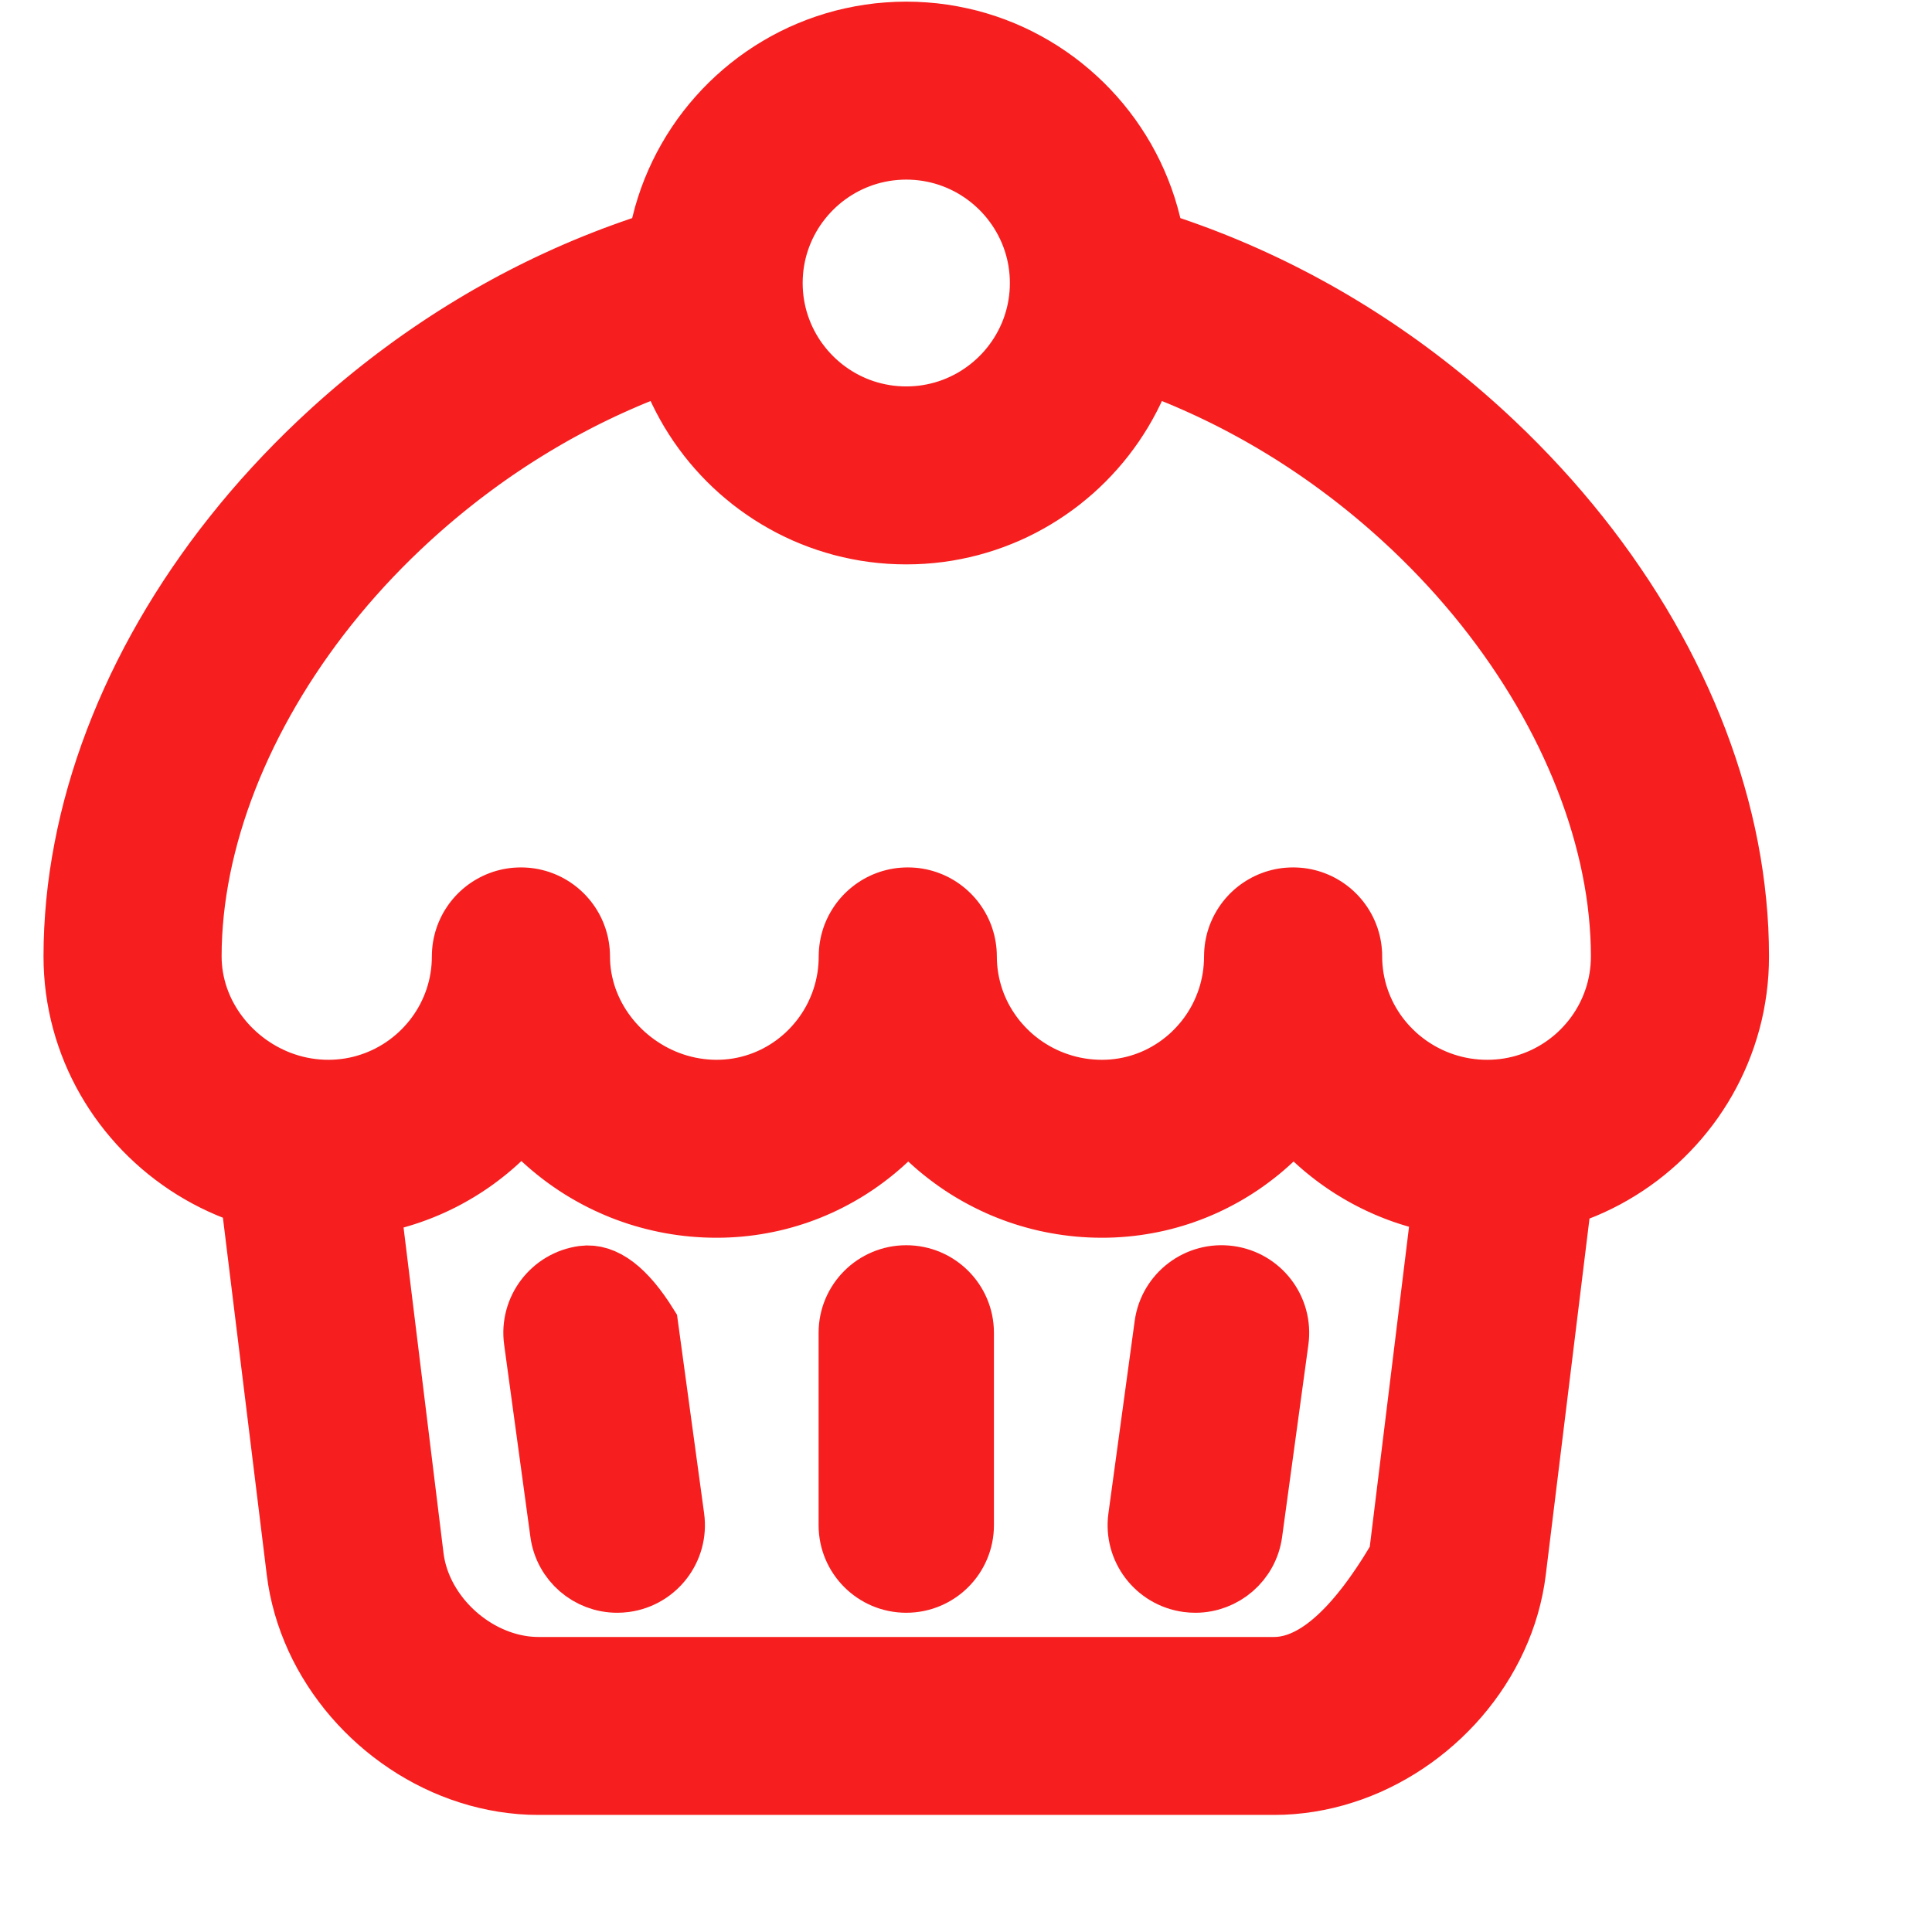 <?xml version="1.0" encoding="UTF-8" standalone="no"?>
<!DOCTYPE svg PUBLIC "-//W3C//DTD SVG 1.1//EN" "http://www.w3.org/Graphics/SVG/1.1/DTD/svg11.dtd">
<svg version="1.1" xmlns="http://www.w3.org/2000/svg" xmlns:xlink="http://www.w3.org/1999/xlink" preserveAspectRatio="xMidYMid meet" viewBox="0 0 693 693" width="240" height="240"><defs><path d="M304.13 478.07C304.13 484.97 304.13 540.18 304.13 547.08C304.13 558.63 313.51 567.99 325.07 567.99C336.64 567.99 346.02 558.63 346.02 547.08C346.02 540.18 346.02 484.97 346.02 478.07C346.02 466.52 336.64 457.16 325.07 457.16C313.51 457.16 304.13 466.52 304.13 478.07Z" id="bod7RVqGz"></path><path d="M209.16 457.35C197.7 458.91 189.67 469.45 191.24 480.9C192.18 487.8 199.72 543 200.66 549.91C202.09 560.39 211.07 567.99 221.38 567.99C222.32 567.99 223.28 567.93 224.24 567.8C235.7 566.24 243.72 555.7 242.16 544.25C241.53 539.65 238.39 516.65 232.74 475.24C224.67 462.27 216.81 456.31 209.16 457.35Z" id="aKzo9Act7"></path><path d="M417.41 475.24C416.47 482.14 408.93 537.35 407.99 544.25C406.42 555.7 414.45 566.24 425.91 567.8C426.87 567.93 427.82 567.99 428.76 567.99C439.07 567.99 448.05 560.39 449.48 549.91C450.43 543 457.97 487.8 458.91 480.9C460.47 469.45 452.45 458.91 440.99 457.35C429.52 455.79 418.97 463.8 417.41 475.24Z" id="a64RoOrkK"></path><path d="M331.7 11.84L334.97 12.13L338.2 12.55L341.4 13.08L344.56 13.72L347.68 14.46L350.75 15.32L353.78 16.28L356.76 17.34L359.7 18.51L362.58 19.77L365.41 21.13L368.18 22.59L370.9 24.14L373.55 25.77L376.15 27.5L378.68 29.31L381.14 31.21L383.54 33.19L385.86 35.25L388.12 37.38L390.29 39.59L392.4 41.88L394.42 44.23L396.36 46.66L398.22 49.15L399.99 51.71L401.68 54.33L403.28 57.01L404.78 59.75L406.2 62.55L407.51 65.4L408.73 68.3L409.85 71.25L410.87 74.25L411.78 77.3L412.59 80.39L413.29 83.53L413.88 86.7L417.21 87.77L420.54 88.88L423.85 90.03L427.15 91.22L430.44 92.44L433.71 93.71L436.98 95.01L440.23 96.35L443.47 97.73L446.69 99.15L449.9 100.61L453.1 102.1L456.28 103.63L459.45 105.2L462.6 106.81L465.74 108.45L468.86 110.14L471.97 111.85L475.06 113.61L478.13 115.4L481.19 117.24L484.23 119.1L487.25 121.01L490.26 122.95L493.24 124.92L496.21 126.94L499.16 128.99L502.1 131.07L505.01 133.2L507.9 135.35L510.78 137.55L513.63 139.78L516.46 142.04L519.28 144.34L522.07 146.68L524.84 149.05L527.59 151.46L530.32 153.9L533.03 156.38L535.71 158.89L539.85 162.87L543.9 166.91L547.86 171L551.73 175.14L555.51 179.32L559.19 183.55L562.78 187.83L566.28 192.15L569.68 196.5L572.98 200.9L576.19 205.34L579.29 209.81L582.31 214.31L585.22 218.85L588.03 223.42L590.74 228.02L593.34 232.65L595.85 237.3L598.25 241.98L600.55 246.68L602.75 251.4L604.84 256.14L606.82 260.9L608.7 265.68L610.46 270.47L612.12 275.27L613.67 280.09L615.11 284.92L616.44 289.75L617.66 294.6L618.77 299.44L619.76 304.3L620.64 309.15L621.4 314L622.05 318.86L622.58 323.71L623 328.55L623.3 333.39L623.47 338.23L623.53 343.05L623.48 346.06L623.34 349.05L623.09 352.02L622.75 354.95L622.31 357.86L621.79 360.74L621.17 363.58L620.46 366.39L619.66 369.16L618.78 371.9L617.81 374.6L616.76 377.26L615.63 379.87L614.42 382.45L613.13 384.98L611.77 387.46L610.33 389.89L608.81 392.27L607.23 394.61L605.57 396.89L603.84 399.11L602.05 401.28L600.19 403.39L598.27 405.44L596.28 407.44L594.24 409.37L592.13 411.23L589.97 413.03L587.75 414.77L585.47 416.43L583.14 418.03L580.76 419.55L578.33 421L575.86 422.38L573.33 423.68L570.76 424.9L568.15 426.04L565.49 427.1L562.8 428.08L560.06 428.97L543.55 563.51L543.1 566.66L542.52 569.78L541.83 572.86L541.02 575.9L540.09 578.91L539.05 581.87L537.9 584.79L536.64 587.66L535.28 590.49L533.82 593.26L532.26 595.97L530.61 598.63L528.86 601.24L527.03 603.77L525.1 606.25L523.1 608.66L521.01 611L518.84 613.26L516.6 615.46L514.28 617.57L511.9 619.61L509.44 621.57L506.93 623.44L504.35 625.22L501.71 626.92L499.02 628.52L496.27 630.04L493.47 631.45L490.63 632.77L487.74 633.98L484.81 635.09L481.83 636.09L478.83 636.99L475.79 637.77L472.71 638.44L469.61 639L466.49 639.43L463.34 639.75L460.17 639.94L456.99 640L193.15 640L189.97 639.94L186.8 639.75L183.66 639.43L180.53 639L177.43 638.44L174.36 637.77L171.32 636.99L168.31 636.09L165.34 635.09L162.41 633.98L159.52 632.77L156.67 631.45L153.88 630.04L151.13 628.52L148.43 626.92L145.8 625.22L143.22 623.44L140.7 621.57L138.25 619.61L135.86 617.57L133.55 615.46L131.3 613.26L129.14 611L127.05 608.66L125.04 606.25L123.12 603.77L121.28 601.23L119.54 598.63L117.88 595.97L116.32 593.26L114.86 590.49L113.5 587.66L112.25 584.79L111.1 581.87L110.06 578.91L109.13 575.9L108.32 572.86L107.62 569.78L107.05 566.66L106.6 563.51L90.05 428.71L87.32 427.8L84.62 426.81L81.96 425.73L79.35 424.58L76.78 423.35L74.25 422.04L71.77 420.65L69.34 419.2L66.96 417.67L64.64 416.07L62.36 414.4L60.14 412.67L57.98 410.87L55.87 409L53.83 407.08L51.84 405.09L49.92 403.04L48.07 400.93L46.27 398.77L44.55 396.55L42.89 394.28L41.31 391.96L39.8 389.59L38.36 387.17L36.99 384.7L35.71 382.19L34.5 379.63L33.37 377.03L32.32 374.38L31.36 371.7L30.47 368.98L29.68 366.23L28.97 363.44L28.36 360.61L27.83 357.76L27.39 354.87L27.05 351.95L26.81 349.01L26.66 346.04L26.61 343.05L26.67 338.23L26.85 333.39L27.15 328.55L27.56 323.71L28.09 318.86L28.74 314L29.51 309.15L30.39 304.3L31.38 299.44L32.48 294.6L33.7 289.75L35.03 284.92L36.47 280.09L38.02 275.27L39.68 270.47L41.45 265.68L43.33 260.9L45.31 256.14L47.4 251.4L49.59 246.68L51.89 241.98L54.29 237.3L56.8 232.65L59.41 228.02L62.12 223.42L64.93 218.85L67.84 214.31L70.85 209.81L73.96 205.34L77.16 200.9L80.47 196.5L83.87 192.15L87.36 187.83L90.95 183.55L94.63 179.32L98.41 175.14L102.28 171L106.24 166.91L110.29 162.87L114.43 158.89L117.12 156.38L119.82 153.9L122.55 151.46L125.3 149.05L128.07 146.68L130.87 144.34L133.68 142.04L136.51 139.78L139.37 137.55L142.24 135.35L145.14 133.2L148.05 131.07L150.98 128.99L153.93 126.94L156.9 124.93L159.89 122.95L162.89 121.01L165.92 119.1L168.96 117.24L172.01 115.41L175.09 113.61L178.18 111.86L181.28 110.14L184.41 108.45L187.54 106.81L190.7 105.2L193.86 103.63L197.05 102.1L200.24 100.61L203.45 99.15L206.68 97.73L209.92 96.35L213.17 95.01L216.43 93.71L219.71 92.44L223 91.22L226.3 90.03L229.61 88.88L232.93 87.77L236.27 86.7L236.86 83.53L237.56 80.39L238.36 77.3L239.28 74.25L240.29 71.25L241.41 68.3L242.63 65.4L243.95 62.55L245.36 59.75L246.87 57.01L248.46 54.33L250.15 51.71L251.92 49.15L253.78 46.66L255.73 44.23L257.75 41.88L259.85 39.59L262.03 37.38L264.28 35.25L266.61 33.19L269 31.21L271.47 29.31L274 27.5L276.59 25.77L279.25 24.14L281.96 22.59L284.74 21.13L287.56 19.77L290.45 18.51L293.38 17.34L296.36 16.28L299.39 15.32L302.47 14.46L305.58 13.72L308.74 13.08L311.94 12.55L315.17 12.13L318.44 11.84L321.74 11.65L325.07 11.59L328.4 11.65L331.7 11.84ZM184.91 402.88L183.84 404.05L182.76 405.21L181.65 406.34L180.53 407.45L179.38 408.54L178.22 409.62L177.04 410.67L175.84 411.7L174.62 412.71L173.38 413.7L172.13 414.67L170.86 415.62L169.57 416.55L168.26 417.45L166.94 418.33L165.6 419.19L164.25 420.02L162.88 420.83L161.49 421.62L160.09 422.39L158.68 423.13L157.25 423.84L155.8 424.53L154.34 425.2L152.87 425.84L151.39 426.45L149.89 427.04L148.38 427.6L146.85 428.14L145.32 428.65L143.77 429.13L142.21 429.59L140.64 430.02L139.06 430.42L137.46 430.79L135.86 431.13L134.25 431.45L132.62 431.73L148.17 558.42L148.4 560.03L148.7 561.63L149.06 563.21L149.49 564.77L149.97 566.32L150.52 567.84L151.12 569.35L151.78 570.83L152.49 572.29L153.26 573.73L154.08 575.13L154.95 576.51L155.86 577.86L156.83 579.18L157.83 580.47L158.89 581.73L159.98 582.94L161.12 584.13L162.29 585.27L163.5 586.38L164.75 587.45L166.03 588.47L167.35 589.45L168.69 590.39L170.07 591.28L171.47 592.12L172.9 592.92L174.35 593.66L175.83 594.35L177.33 594.99L178.85 595.58L180.38 596.11L181.94 596.58L183.51 597L185.09 597.35L186.68 597.64L188.29 597.88L189.9 598.04L191.53 598.14L193.15 598.18L456.99 598.18L458.08 598.15L459.17 598.08L460.26 597.95L461.35 597.78L462.45 597.55L463.55 597.28L464.64 596.96L465.75 596.59L466.85 596.16L467.95 595.69L469.06 595.17L470.17 594.6L471.28 593.98L472.39 593.31L473.51 592.59L474.62 591.82L475.74 591L476.86 590.13L477.98 589.21L479.1 588.24L480.23 587.22L481.36 586.15L482.49 585.03L483.62 583.87L484.75 582.65L485.89 581.38L487.02 580.06L488.16 578.7L489.3 577.28L490.45 575.82L491.59 574.3L492.74 572.73L493.88 571.12L495.03 569.45L496.19 567.74L497.34 565.98L498.5 564.16L499.65 562.3L500.81 560.39L501.97 558.42L517.54 431.56L515.95 431.26L514.36 430.94L512.78 430.59L511.21 430.21L509.65 429.8L508.11 429.36L506.57 428.9L505.05 428.42L503.53 427.91L502.03 427.37L500.55 426.81L499.07 426.22L497.61 425.61L496.16 424.97L494.72 424.31L493.3 423.62L491.89 422.91L490.5 422.18L489.12 421.42L487.76 420.64L486.41 419.84L485.07 419.02L483.75 418.17L482.45 417.3L481.16 416.41L479.89 415.5L478.64 414.57L477.4 413.61L476.18 412.64L474.97 411.65L473.79 410.63L472.62 409.6L471.47 408.54L470.34 407.47L469.23 406.38L468.14 405.27L467.06 404.14L466.01 402.99L464.97 401.82L463.96 400.64L462.71 402.11L461.43 403.55L460.13 404.96L458.79 406.34L457.42 407.7L456.03 409.02L454.6 410.32L453.15 411.59L451.68 412.82L450.17 414.02L448.64 415.19L447.09 416.33L445.51 417.44L443.9 418.51L442.27 419.55L440.62 420.55L438.95 421.52L437.25 422.45L435.53 423.35L433.79 424.21L432.03 425.04L430.25 425.82L428.45 426.57L426.62 427.28L424.78 427.95L422.93 428.58L421.05 429.17L419.16 429.72L417.25 430.23L415.32 430.7L413.38 431.12L411.42 431.5L409.45 431.84L407.46 432.14L405.46 432.39L403.45 432.6L401.42 432.76L399.38 432.88L397.33 432.95L395.27 432.97L393.18 432.95L391.11 432.88L389.04 432.76L386.99 432.6L384.95 432.39L382.93 432.14L380.92 431.84L378.92 431.5L376.94 431.12L374.97 430.7L373.02 430.23L371.09 429.72L369.17 429.17L367.27 428.58L365.39 427.95L363.53 427.28L361.69 426.57L359.86 425.82L358.06 425.04L356.28 424.21L354.52 423.35L352.78 422.45L351.06 421.52L349.36 420.55L347.69 419.55L346.04 418.51L344.42 417.44L342.82 416.33L341.25 415.19L339.7 414.02L338.18 412.82L336.68 411.59L335.21 410.32L333.77 409.02L332.36 407.7L330.98 406.34L329.62 404.96L328.3 403.55L327 402.11L325.74 400.64L324.49 402.11L323.22 403.55L321.91 404.96L320.57 406.34L319.2 407.7L317.81 409.02L316.39 410.32L314.93 411.59L313.46 412.82L311.95 414.02L310.42 415.19L308.87 416.33L307.29 417.44L305.68 418.51L304.06 419.55L302.4 420.55L300.73 421.52L299.03 422.45L297.31 423.35L295.57 424.21L293.81 425.04L292.03 425.82L290.23 426.57L288.41 427.28L286.57 427.95L284.71 428.58L282.83 429.17L280.94 429.72L279.03 430.23L277.1 430.7L275.16 431.12L273.2 431.5L271.23 431.84L269.24 432.14L267.24 432.39L265.23 432.6L263.2 432.76L261.16 432.88L259.11 432.95L257.05 432.97L254.95 432.95L252.85 432.88L250.77 432.76L248.7 432.6L246.65 432.39L244.61 432.14L242.58 431.84L240.56 431.5L238.57 431.11L236.58 430.68L234.62 430.21L232.67 429.7L230.74 429.15L228.82 428.56L226.93 427.92L225.05 427.25L223.19 426.54L221.35 425.78L219.54 424.99L217.74 424.17L215.96 423.3L214.21 422.4L212.48 421.46L210.77 420.49L209.08 419.48L207.42 418.44L205.79 417.36L204.18 416.25L202.59 415.11L201.03 413.93L199.5 412.72L197.99 411.48L196.51 410.21L195.06 408.91L193.64 407.58L192.25 406.22L190.88 404.83L189.55 403.41L188.25 401.96L186.98 400.49L185.95 401.69L184.91 402.88ZM408.62 135L407.53 137.59L406.36 140.14L405.11 142.64L403.79 145.1L402.4 147.52L400.93 149.88L399.4 152.2L397.79 154.46L396.12 156.68L394.38 158.84L392.58 160.94L390.71 162.99L388.79 164.98L386.8 166.91L384.76 168.78L382.65 170.58L380.5 172.33L378.29 174L376.02 175.61L373.71 177.15L371.35 178.62L368.94 180.02L366.48 181.35L363.98 182.6L361.43 183.78L358.84 184.87L356.21 185.89L353.55 186.83L350.84 187.68L348.1 188.46L345.33 189.14L342.52 189.74L339.68 190.26L336.81 190.68L333.92 191.01L330.99 191.25L328.04 191.39L325.07 191.44L322.1 191.39L319.15 191.25L316.22 191.01L313.33 190.68L310.46 190.26L307.62 189.74L304.81 189.14L302.04 188.46L299.3 187.68L296.59 186.83L293.93 185.89L291.3 184.87L288.71 183.78L286.17 182.6L283.66 181.35L281.21 180.02L278.79 178.62L276.43 177.15L274.12 175.61L271.85 174L269.64 172.33L267.49 170.58L265.38 168.78L263.34 166.91L261.35 164.98L259.43 162.99L257.56 160.94L255.76 158.84L254.02 156.68L252.35 154.46L250.74 152.2L249.21 149.88L247.74 147.52L246.35 145.1L245.03 142.64L243.78 140.14L242.61 137.59L241.52 135L240.51 132.38L239.58 129.71L236.95 130.66L234.34 131.64L231.73 132.65L229.13 133.69L226.54 134.75L223.96 135.85L221.39 136.97L218.83 138.12L216.28 139.29L213.74 140.5L211.21 141.73L208.69 142.99L206.18 144.28L203.69 145.6L201.2 146.94L198.72 148.31L196.26 149.71L193.81 151.14L191.37 152.59L188.94 154.07L186.52 155.58L184.12 157.11L181.73 158.67L179.35 160.26L176.99 161.87L174.64 163.51L172.3 165.18L169.98 166.88L167.67 168.6L165.37 170.34L163.09 172.12L160.82 173.92L158.57 175.74L156.33 177.6L154.11 179.47L151.9 181.38L149.71 183.31L147.54 185.26L145.38 187.25L143.24 189.25L139.76 192.6L136.36 195.99L133.03 199.43L129.77 202.91L126.59 206.44L123.48 210L120.45 213.61L117.49 217.25L114.61 220.93L111.81 224.64L109.09 228.39L106.45 232.16L103.89 235.97L101.41 239.8L99.02 243.65L96.71 247.53L94.48 251.43L92.34 255.35L90.28 259.29L88.31 263.24L86.43 267.21L84.64 271.19L82.93 275.18L81.32 279.19L79.8 283.2L78.37 287.21L77.03 291.23L75.79 295.25L74.64 299.27L73.59 303.29L72.63 307.31L71.77 311.33L71.01 315.33L70.35 319.33L69.78 323.32L69.32 327.3L68.96 331.26L68.7 335.21L68.54 339.14L68.49 343.05L68.53 345L68.66 346.93L68.86 348.84L69.15 350.73L69.51 352.6L69.95 354.45L70.46 356.27L71.05 358.07L71.71 359.83L72.43 361.57L73.22 363.27L74.08 364.94L75.01 366.57L75.99 368.17L77.03 369.73L78.14 371.24L79.3 372.72L80.51 374.15L81.78 375.54L83.11 376.88L84.48 378.17L85.9 379.41L87.36 380.59L88.87 381.73L90.43 382.8L92.02 383.82L93.66 384.79L95.33 385.69L97.04 386.52L98.78 387.3L100.56 388.01L102.37 388.65L104.21 389.22L106.07 389.72L107.96 390.15L109.88 390.5L111.82 390.78L113.77 390.98L115.75 391.11L117.75 391.15L119.73 391.11L121.69 390.99L123.63 390.79L125.55 390.52L127.44 390.17L129.31 389.75L131.14 389.25L132.95 388.69L134.73 388.06L136.47 387.36L138.19 386.6L139.86 385.77L141.5 384.88L143.1 383.93L144.66 382.92L146.17 381.86L147.64 380.73L149.07 379.56L150.45 378.33L151.79 377.04L153.07 375.71L154.3 374.33L155.48 372.91L156.6 371.44L157.67 369.92L158.68 368.37L159.63 366.77L160.53 365.14L161.35 363.46L162.12 361.75L162.82 360.01L163.45 358.24L164.01 356.43L164.51 354.6L164.93 352.73L165.28 350.84L165.55 348.93L165.75 346.99L165.87 345.03L165.91 343.05L165.93 342.19L165.98 341.34L166.06 340.49L166.18 339.66L166.33 338.84L166.52 338.03L166.73 337.23L166.98 336.44L167.25 335.67L167.56 334.91L167.89 334.17L168.25 333.44L168.63 332.73L169.05 332.04L169.49 331.36L169.95 330.7L170.44 330.06L170.95 329.44L171.49 328.84L172.04 328.26L172.62 327.71L173.22 327.17L173.84 326.66L174.48 326.17L175.14 325.71L175.82 325.27L176.52 324.86L177.23 324.47L177.96 324.11L178.7 323.78L179.46 323.48L180.23 323.2L181.02 322.96L181.82 322.75L182.63 322.56L183.46 322.41L184.29 322.29L185.13 322.21L185.99 322.16L186.85 322.14L187.72 322.16L188.57 322.21L189.41 322.29L190.25 322.41L191.07 322.56L191.88 322.75L192.68 322.96L193.47 323.2L194.24 323.48L195 323.78L195.75 324.11L196.48 324.47L197.19 324.86L197.88 325.27L198.56 325.71L199.22 326.17L199.86 326.66L200.48 327.17L201.08 327.71L201.66 328.26L202.22 328.84L202.75 329.44L203.27 330.06L203.75 330.7L204.22 331.36L204.66 332.04L205.07 332.73L205.46 333.44L205.82 334.17L206.15 334.91L206.45 335.67L206.73 336.44L206.97 337.23L207.19 338.03L207.37 338.84L207.52 339.66L207.64 340.49L207.73 341.34L207.78 342.19L207.8 343.05L207.84 345L207.96 346.93L208.17 348.84L208.45 350.73L208.82 352.6L209.26 354.45L209.77 356.27L210.35 358.07L211.01 359.83L211.74 361.57L212.53 363.27L213.39 364.94L214.31 366.57L215.29 368.17L216.34 369.73L217.44 371.24L218.6 372.72L219.82 374.15L221.09 375.54L222.41 376.88L223.78 378.17L225.2 379.41L226.67 380.59L228.18 381.73L229.73 382.8L231.33 383.82L232.96 384.79L234.63 385.69L236.34 386.52L238.09 387.3L239.87 388.01L241.67 388.65L243.51 389.22L245.38 389.72L247.27 390.15L249.18 390.5L251.12 390.78L253.08 390.98L255.05 391.11L257.05 391.15L259.01 391.11L260.95 390.99L262.87 390.79L264.76 390.52L266.63 390.17L268.48 389.75L270.3 389.25L272.09 388.69L273.84 388.06L275.57 387.36L277.26 386.6L278.92 385.77L280.54 384.88L282.12 383.93L283.66 382.92L285.16 381.86L286.61 380.73L288.02 379.56L289.39 378.33L290.71 377.04L291.98 375.71L293.19 374.33L294.36 372.91L295.47 371.44L296.53 369.92L297.53 368.37L298.47 366.77L299.35 365.14L300.17 363.46L300.92 361.75L301.62 360.01L302.24 358.24L302.8 356.43L303.29 354.6L303.7 352.73L304.05 350.84L304.32 348.93L304.51 346.99L304.63 345.03L304.67 343.05L304.69 342.19L304.74 341.34L304.83 340.49L304.95 339.66L305.1 338.84L305.28 338.03L305.5 337.23L305.74 336.44L306.01 335.67L306.32 334.91L306.65 334.17L307.01 333.44L307.4 332.73L307.81 332.04L308.25 331.36L308.71 330.7L309.2 330.06L309.71 329.44L310.25 328.84L310.81 328.26L311.39 327.71L311.99 327.17L312.61 326.66L313.25 326.17L313.91 325.71L314.58 325.27L315.28 324.86L315.99 324.47L316.72 324.11L317.46 323.78L318.22 323.48L319 323.2L319.78 322.96L320.58 322.75L321.39 322.56L322.22 322.41L323.05 322.29L323.9 322.21L324.75 322.16L325.61 322.14L326.48 322.16L327.33 322.21L328.18 322.29L329.01 322.41L329.84 322.56L330.65 322.75L331.45 322.96L332.23 323.2L333.01 323.48L333.77 323.78L334.51 324.11L335.24 324.47L335.95 324.86L336.65 325.27L337.32 325.71L337.98 326.17L338.62 326.66L339.24 327.17L339.84 327.71L340.42 328.26L340.98 328.84L341.52 329.44L342.03 330.06L342.52 330.7L342.98 331.36L343.42 332.04L343.83 332.73L344.22 333.44L344.58 334.17L344.91 334.91L345.22 335.67L345.49 336.44L345.73 337.23L345.95 338.03L346.13 338.84L346.28 339.66L346.4 340.49L346.49 341.34L346.54 342.19L346.56 343.05L346.6 345.03L346.72 346.99L346.92 348.93L347.2 350.84L347.55 352.73L347.98 354.6L348.48 356.43L349.05 358.24L349.68 360.01L350.39 361.75L351.16 363.46L352 365.14L352.9 366.77L353.87 368.37L354.89 369.92L355.97 371.44L357.1 372.91L358.3 374.33L359.54 375.71L360.84 377.04L362.19 378.33L363.58 379.56L365.03 380.73L366.52 381.86L368.05 382.92L369.63 383.93L371.24 384.88L372.9 385.77L374.59 386.6L376.32 387.36L378.09 388.06L379.89 388.69L381.72 389.25L383.57 389.75L385.46 390.17L387.38 390.52L389.31 390.79L391.28 390.99L393.26 391.11L395.27 391.15L397.23 391.11L399.17 390.99L401.09 390.79L402.98 390.52L404.85 390.17L406.7 389.75L408.52 389.25L410.3 388.69L412.06 388.06L413.79 387.36L415.48 386.6L417.13 385.77L418.75 384.88L420.33 383.93L421.88 382.92L423.37 381.86L424.83 380.73L426.24 379.56L427.61 378.33L428.93 377.04L430.19 375.71L431.41 374.33L432.58 372.91L433.69 371.44L434.75 369.92L435.75 368.37L436.69 366.77L437.57 365.14L438.39 363.46L439.14 361.75L439.83 360.01L440.46 358.24L441.02 356.43L441.5 354.6L441.92 352.73L442.27 350.84L442.54 348.93L442.73 346.99L442.85 345.03L442.89 343.05L442.91 342.19L442.96 341.34L443.05 340.49L443.16 339.66L443.32 338.84L443.5 338.03L443.71 337.23L443.96 336.44L444.23 335.67L444.54 334.91L444.87 334.17L445.23 333.44L445.62 332.73L446.03 332.04L446.47 331.36L446.93 330.7L447.42 330.06L447.93 329.44L448.47 328.84L449.02 328.26L449.6 327.71L450.2 327.17L450.82 326.66L451.47 326.17L452.12 325.71L452.8 325.27L453.5 324.86L454.21 324.47L454.94 324.11L455.68 323.78L456.44 323.48L457.21 323.2L458 322.96L458.8 322.75L459.61 322.56L460.44 322.41L461.27 322.29L462.12 322.21L462.97 322.16L463.83 322.14L464.7 322.16L465.55 322.21L466.4 322.29L467.23 322.41L468.05 322.56L468.87 322.75L469.67 322.96L470.45 323.2L471.23 323.48L471.98 323.78L472.73 324.11L473.46 324.47L474.17 324.86L474.86 325.27L475.54 325.71L476.2 326.17L476.84 326.66L477.46 327.17L478.06 327.71L478.64 328.26L479.2 328.84L479.73 329.44L480.25 330.06L480.73 330.7L481.2 331.36L481.64 332.04L482.05 332.73L482.44 333.44L482.8 334.17L483.13 334.91L483.43 335.67L483.71 336.44L483.95 337.23L484.17 338.03L484.35 338.84L484.5 339.66L484.62 340.49L484.7 341.34L484.76 342.19L484.77 343.05L484.81 345.03L484.94 346.99L485.14 348.93L485.41 350.84L485.77 352.73L486.19 354.6L486.69 356.43L487.26 358.24L487.9 360.01L488.61 361.75L489.38 363.46L490.22 365.14L491.12 366.77L492.08 368.37L493.1 369.92L494.18 371.44L495.32 372.91L496.51 374.33L497.76 375.71L499.06 377.04L500.41 378.33L501.8 379.56L503.25 380.73L504.74 381.86L506.27 382.92L507.85 383.93L509.46 384.88L511.12 385.77L512.81 386.6L514.54 387.36L516.31 388.06L518.1 388.69L519.93 389.25L521.79 389.75L523.68 390.17L525.59 390.52L527.53 390.79L529.5 390.99L531.48 391.11L533.48 391.15L535.47 391.11L537.43 390.99L539.37 390.79L541.29 390.52L543.18 390.17L545.05 389.75L546.89 389.25L548.69 388.69L550.47 388.06L552.22 387.36L553.93 386.6L555.6 385.77L557.24 384.88L558.84 383.93L560.4 382.92L561.91 381.86L563.39 380.73L564.82 379.56L566.2 378.33L567.53 377.04L568.81 375.71L570.04 374.33L571.22 372.91L572.35 371.44L573.42 369.92L574.43 368.37L575.38 366.77L576.27 365.14L577.1 363.46L577.86 361.75L578.56 360.01L579.19 358.24L579.76 356.43L580.25 354.6L580.67 352.73L581.02 350.84L581.29 348.93L581.49 346.99L581.61 345.03L581.65 343.05L581.6 339.14L581.44 335.21L581.18 331.26L580.82 327.3L580.36 323.32L579.8 319.33L579.13 315.33L578.37 311.33L577.51 307.31L576.55 303.3L575.5 299.28L574.35 295.25L573.11 291.23L571.77 287.21L570.34 283.2L568.82 279.19L567.21 275.19L565.5 271.19L563.71 267.21L561.83 263.24L559.86 259.29L557.8 255.35L555.66 251.43L553.44 247.53L551.12 243.65L548.73 239.8L546.25 235.97L543.69 232.16L541.05 228.39L538.33 224.64L535.53 220.93L532.65 217.25L529.7 213.61L526.66 210.01L523.56 206.44L520.37 202.91L517.11 199.43L513.78 195.99L510.38 192.6L506.91 189.25L504.76 187.25L502.6 185.26L500.43 183.31L498.24 181.38L496.03 179.47L493.81 177.6L491.57 175.74L489.32 173.92L487.05 172.12L484.77 170.34L482.47 168.6L480.16 166.88L477.84 165.18L475.5 163.51L473.15 161.87L470.79 160.26L468.41 158.67L466.02 157.11L463.62 155.57L461.2 154.07L458.77 152.59L456.33 151.13L453.88 149.71L451.42 148.31L448.94 146.94L446.46 145.6L443.96 144.28L441.45 142.99L438.93 141.73L436.4 140.5L433.86 139.29L431.31 138.12L428.75 136.97L426.18 135.85L423.6 134.75L421.01 133.69L418.41 132.65L415.8 131.64L413.19 130.66L410.56 129.71L409.63 132.38L408.62 135ZM321.13 53.58L319.19 53.78L317.27 54.05L315.38 54.4L313.51 54.82L311.67 55.31L309.86 55.87L308.09 56.51L306.34 57.2L304.63 57.97L302.96 58.79L301.32 59.68L299.72 60.63L298.16 61.64L296.64 62.71L295.17 63.83L293.74 65.01L292.36 66.24L291.03 67.52L289.75 68.85L288.51 70.23L287.34 71.66L286.21 73.13L285.14 74.64L284.13 76.2L283.18 77.79L282.29 79.43L281.46 81.1L280.7 82.81L280 84.55L279.37 86.33L278.8 88.13L278.31 89.97L277.89 91.83L277.54 93.72L277.26 95.64L277.07 97.58L276.95 99.54L276.91 101.52L276.95 103.5L277.07 105.45L277.26 107.39L277.54 109.31L277.89 111.2L278.31 113.06L278.8 114.9L279.37 116.7L280 118.48L280.7 120.22L281.46 121.93L282.29 123.6L283.18 125.24L284.13 126.83L285.14 128.39L286.21 129.9L287.34 131.37L288.51 132.8L289.75 134.18L291.03 135.51L292.36 136.79L293.74 138.02L295.17 139.2L296.64 140.32L298.16 141.39L299.72 142.4L301.32 143.35L302.96 144.24L304.63 145.06L306.34 145.83L308.09 146.53L309.86 147.16L311.67 147.72L313.51 148.21L315.38 148.63L317.27 148.98L319.19 149.26L321.13 149.45L323.09 149.57L325.07 149.61L327.05 149.57L329.02 149.45L330.96 149.26L332.88 148.98L334.77 148.63L336.63 148.21L338.47 147.72L340.28 147.16L342.06 146.53L343.8 145.83L345.51 145.06L347.19 144.24L348.83 143.35L350.43 142.4L351.98 141.39L353.5 140.32L354.97 139.2L356.4 138.02L357.78 136.79L359.12 135.51L360.4 134.18L361.63 132.8L362.81 131.37L363.93 129.9L365 128.39L366.01 126.83L366.96 125.24L367.85 123.6L368.68 121.93L369.45 120.22L370.15 118.48L370.78 116.7L371.34 114.9L371.84 113.06L372.26 111.2L372.61 109.31L372.88 107.39L373.08 105.45L373.2 103.5L373.24 101.52L373.2 99.54L373.08 97.58L372.88 95.64L372.61 93.72L372.26 91.83L371.84 89.97L371.34 88.13L370.78 86.33L370.15 84.55L369.45 82.81L368.68 81.1L367.85 79.43L366.96 77.79L366.01 76.2L365 74.64L363.93 73.13L362.81 71.66L361.63 70.23L360.4 68.85L359.12 67.52L357.78 66.24L356.4 65.01L354.97 63.83L353.5 62.71L351.98 61.64L350.43 60.63L348.83 59.68L347.19 58.79L345.51 57.97L343.8 57.2L342.06 56.51L340.28 55.87L338.47 55.31L336.63 54.82L334.77 54.4L332.88 54.05L330.96 53.78L329.02 53.58L327.05 53.46L325.07 53.42L323.09 53.46L321.13 53.58Z" id="b12aZdI2T4"></path></defs><g><g><g><use xlink:href="#bod7RVqGz" opacity="1" fill="#f61e1e" fill-opacity="1"></use><g><use xlink:href="#bod7RVqGz" opacity="1" fill-opacity="0" stroke="#f61e1e" stroke-width="21" stroke-opacity="1"></use></g></g><g><use xlink:href="#aKzo9Act7" opacity="1" fill="#f61e1e" fill-opacity="1"></use><g><use xlink:href="#aKzo9Act7" opacity="1" fill-opacity="0" stroke="#f61e1e" stroke-width="21" stroke-opacity="1"></use></g></g><g><use xlink:href="#a64RoOrkK" opacity="1" fill="#f61e1e" fill-opacity="1"></use><g><use xlink:href="#a64RoOrkK" opacity="1" fill-opacity="0" stroke="#f61e1e" stroke-width="21" stroke-opacity="1"></use></g></g><g><use xlink:href="#b12aZdI2T4" opacity="1" fill="#f61e1e" fill-opacity="1"></use><g><use xlink:href="#b12aZdI2T4" opacity="1" fill-opacity="0" stroke="#f61e1e" stroke-width="22" stroke-opacity="1"></use></g></g></g></g></svg>